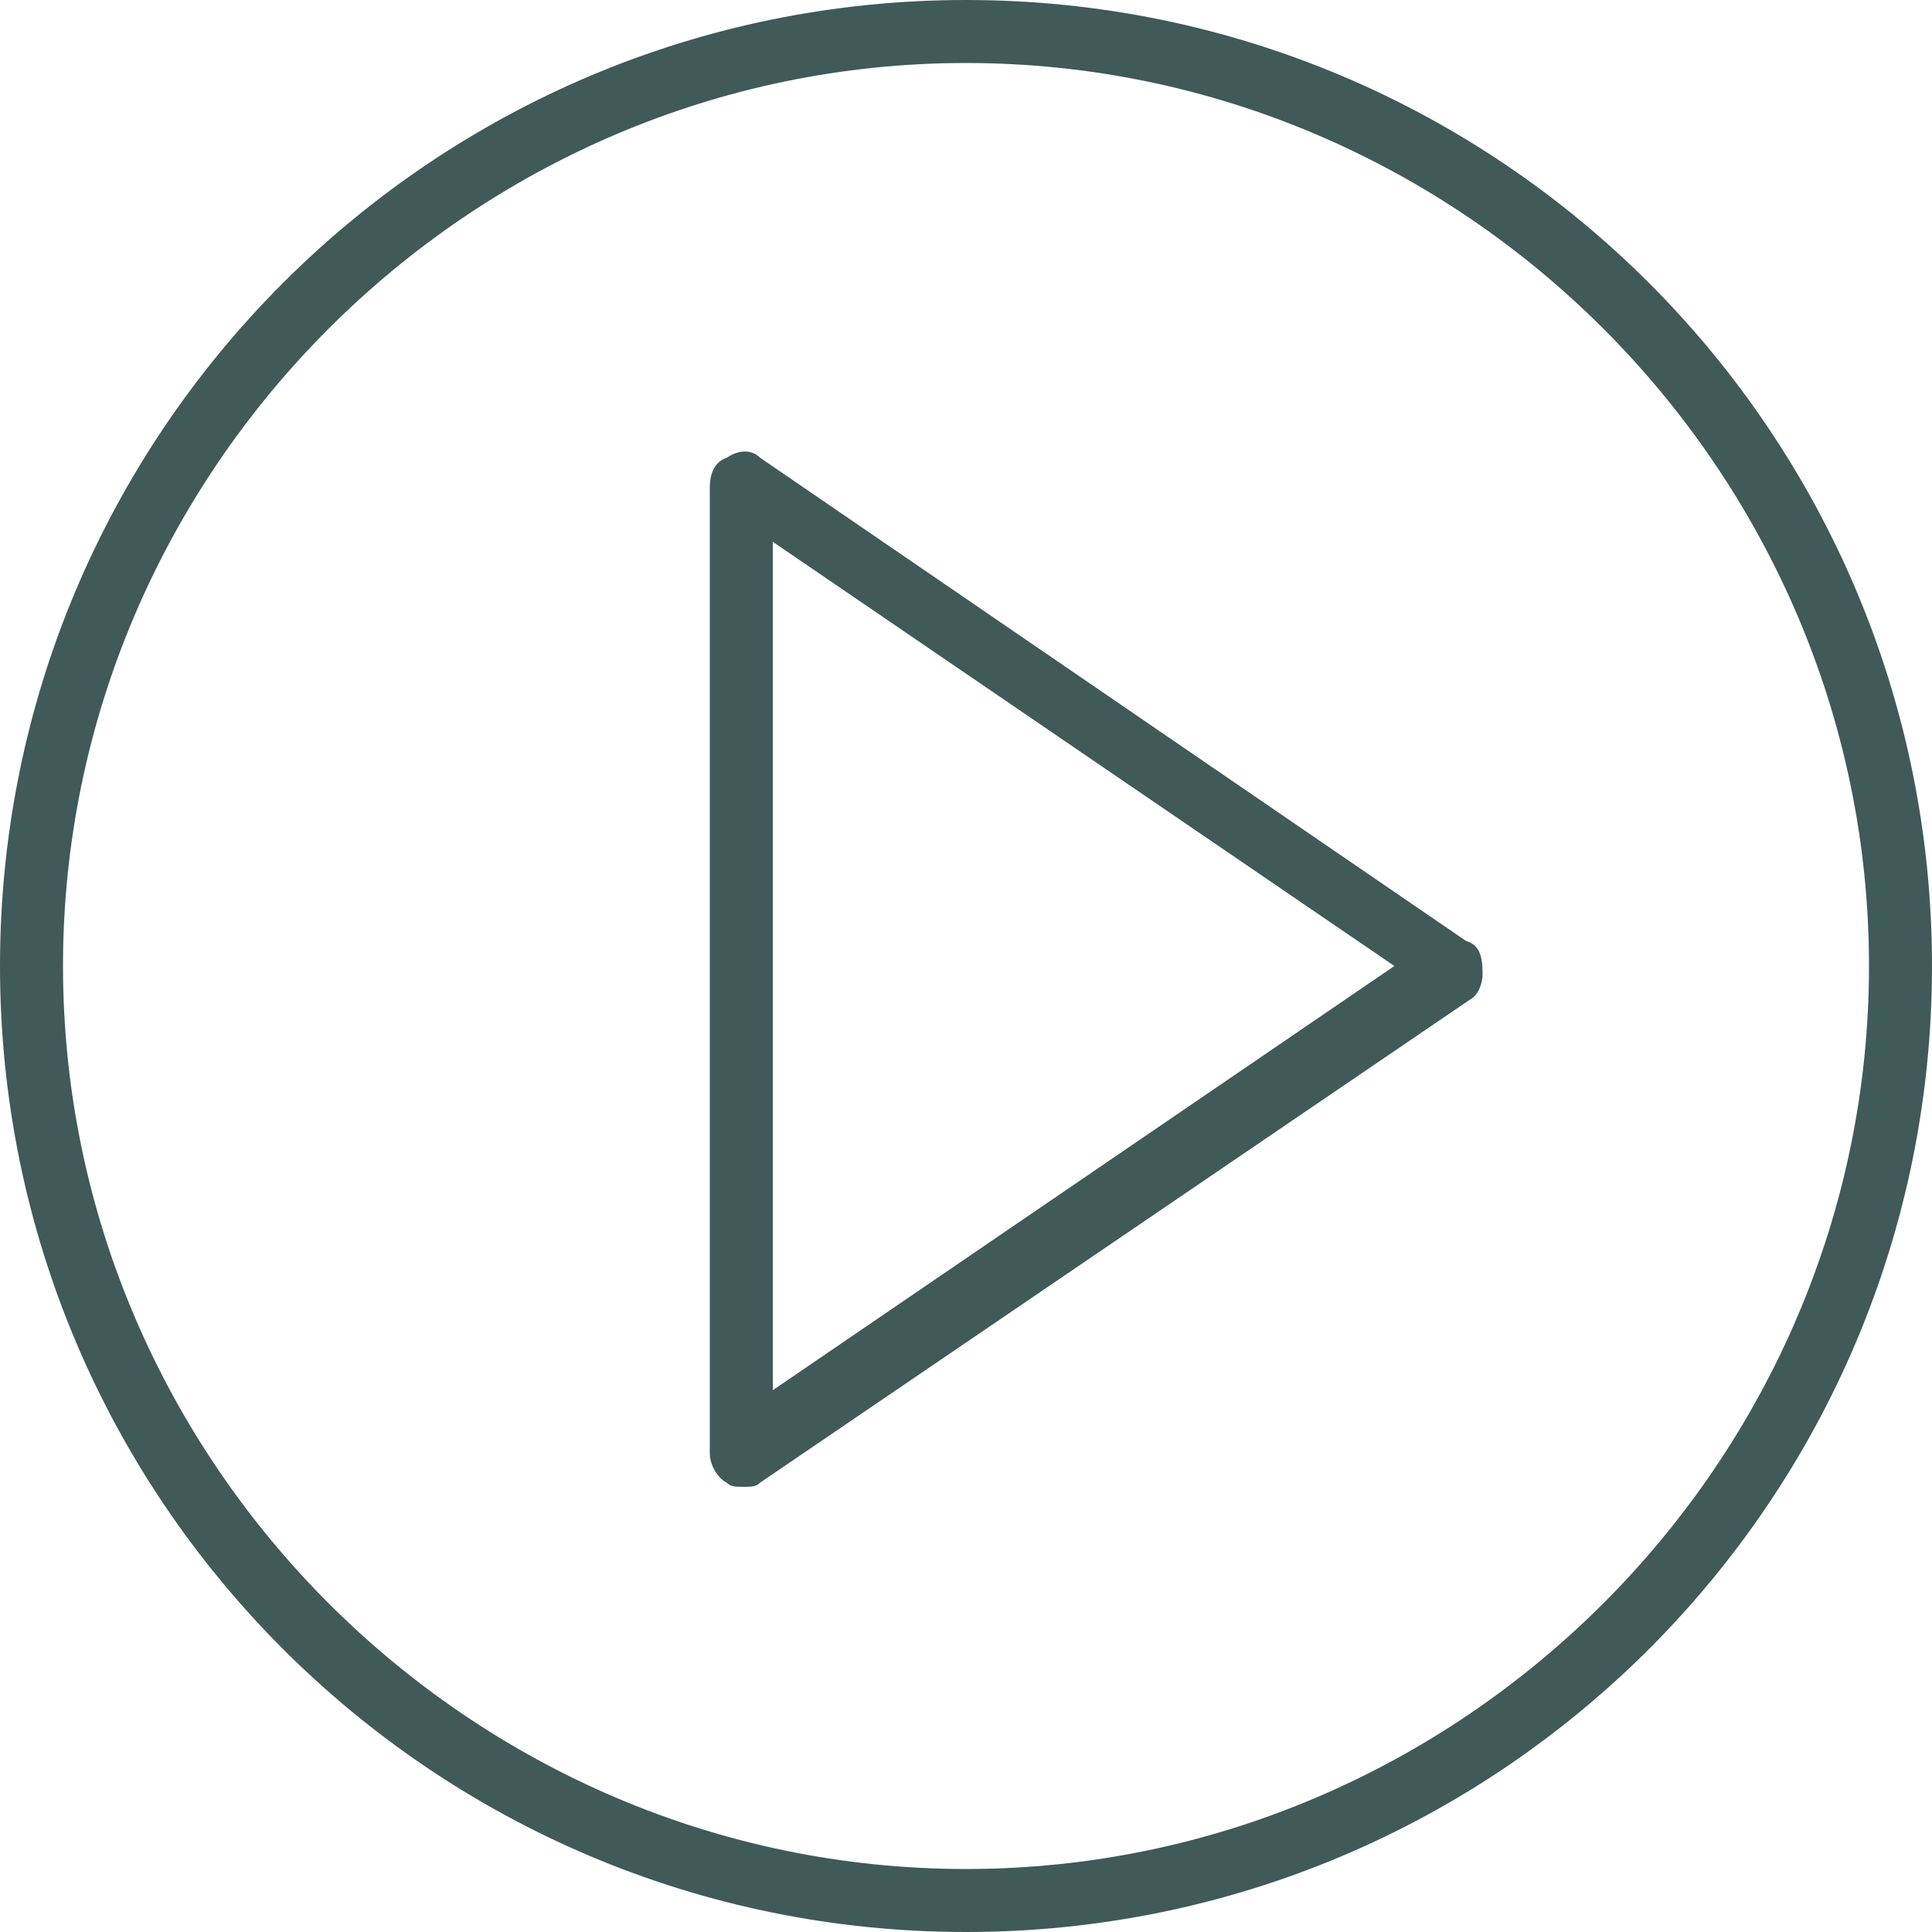 <svg xmlns="http://www.w3.org/2000/svg" viewBox="0 0 46 46">
	<path fill="#405959" d="M34.9,22.4L18.1,10.9c-0.2-0.2-0.5-0.2-0.8,0c-0.3,0.1-0.4,0.4-0.4,0.7v23c0,0.3,0.2,0.6,0.4,0.7
	c0.1,0.1,0.2,0.1,0.4,0.1c0.2,0,0.3,0,0.4-0.1l16.9-11.5c0.2-0.1,0.3-0.4,0.3-0.6C35.3,22.7,35.2,22.5,34.9,22.4z M18.4,33.1V12.9 L33.2,23L18.4,33.1z M23,0C10.3,0,0,10.3,0,23s10.3,23,23,23s23-10.3,23-23S35.7,0,23,0z M23,44.5C11.2,44.5,1.5,34.8,1.5,23 S11.2,1.5,23,1.5S44.5,11.2,44.5,23S34.8,44.5,23,44.5z"/>
</svg>
